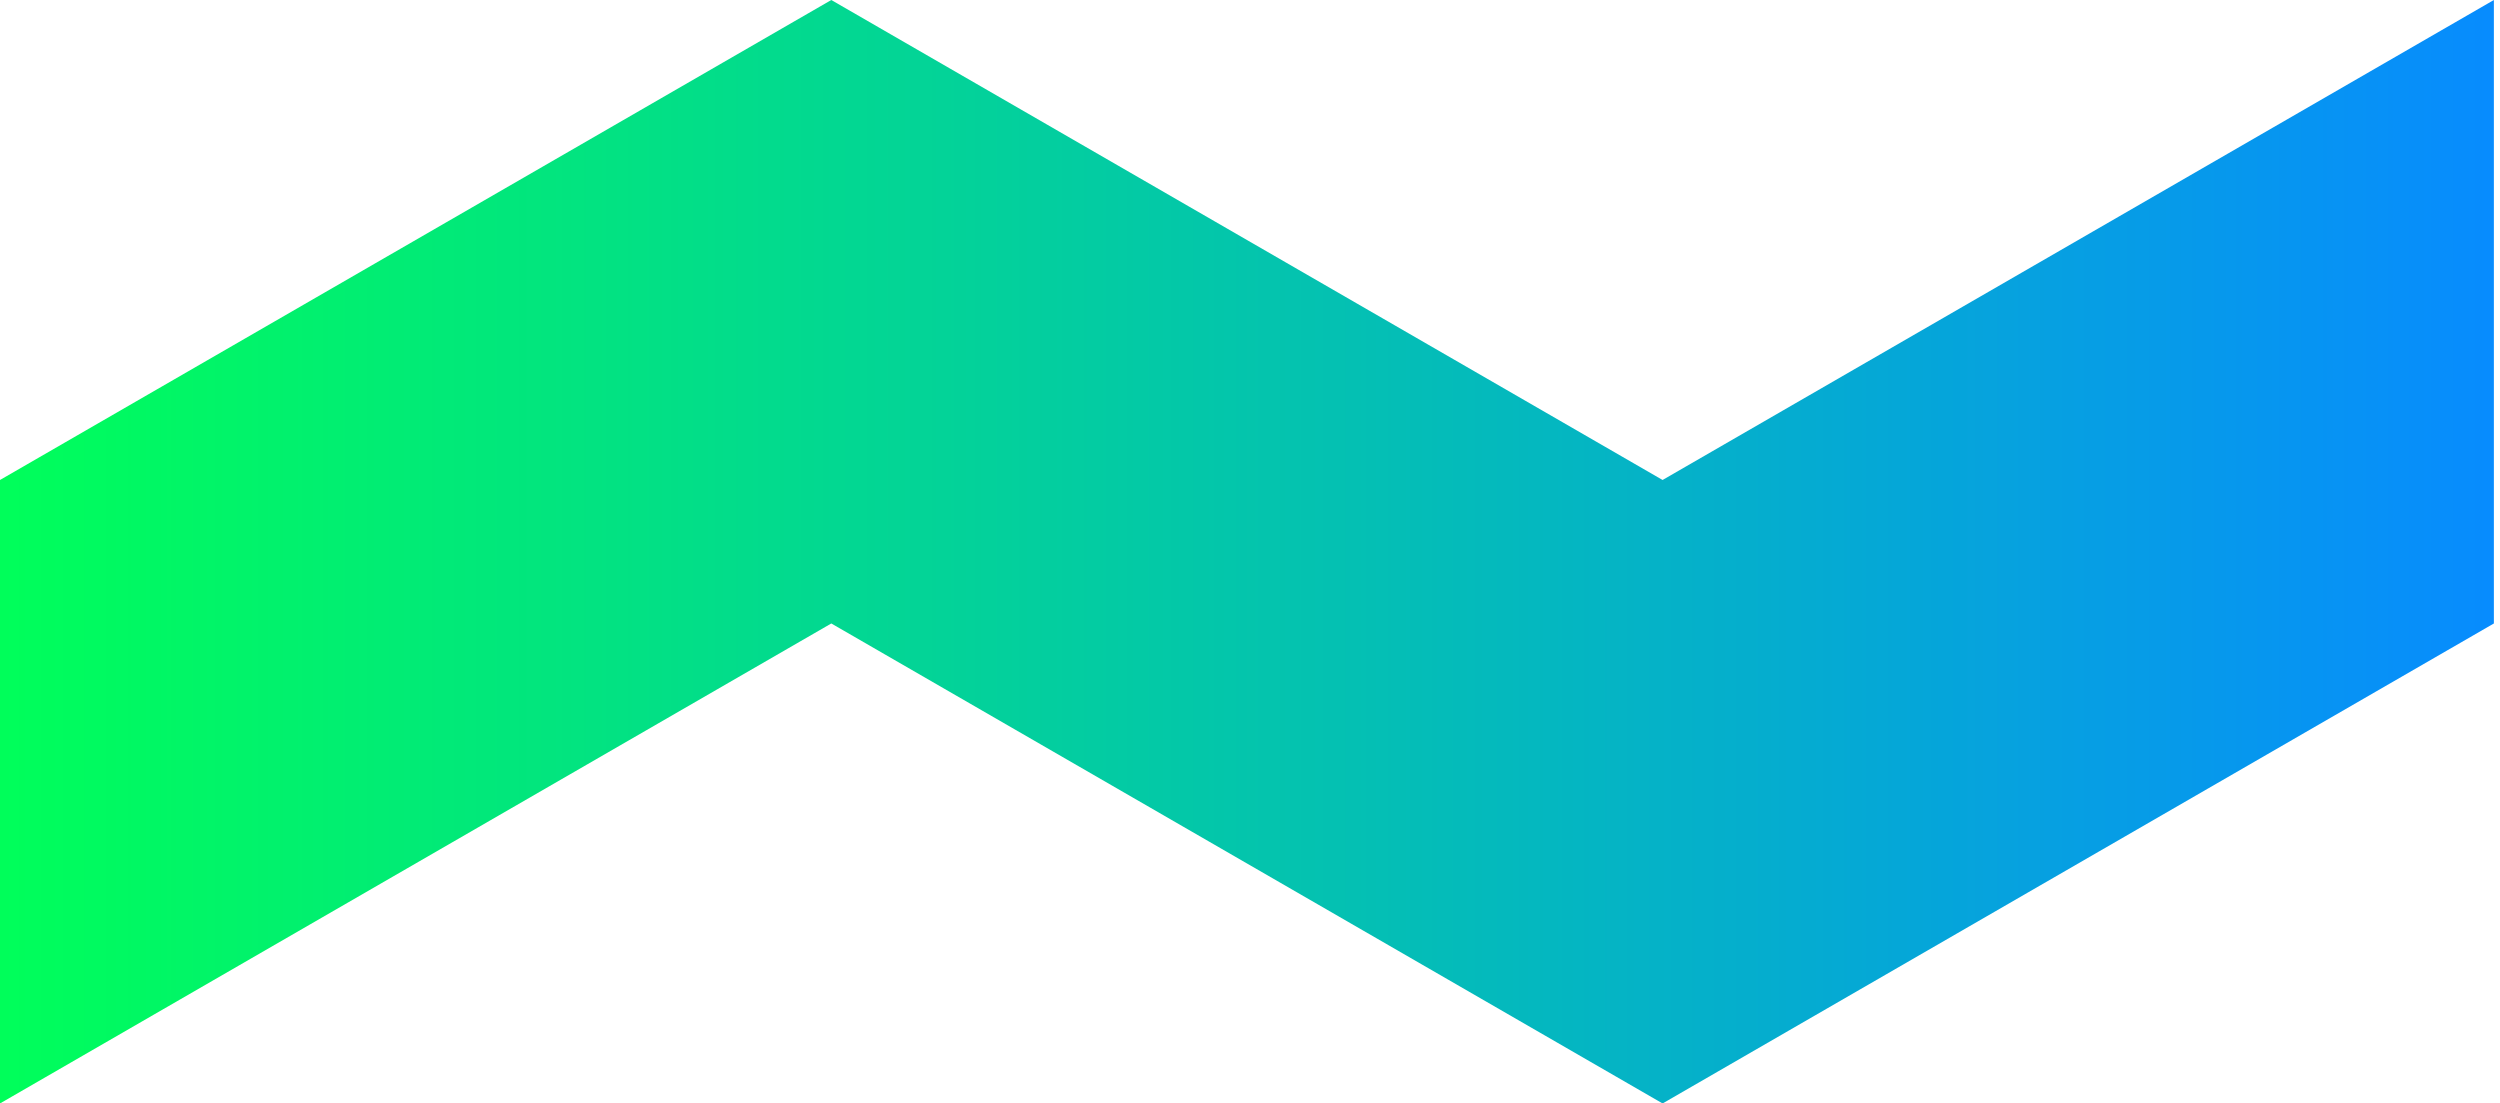 <svg xmlns="http://www.w3.org/2000/svg" viewBox="0 0 145 64">
    <defs>
        <linearGradient x1="0%" y1="49.999%" x2="100%" y2="49.999%" id="a">
            <stop stop-color="#00FF59" offset="0%" />
            <stop stop-color="#078BFF" offset="100%" />
        </linearGradient>
    </defs>
    <path fill="url(#a)" fill-rule="nonzero" d="M96.43 27.839L48.215 0 0 27.839V64l48.215-27.839L96.43 64l48.215-27.839V0z" />
</svg>